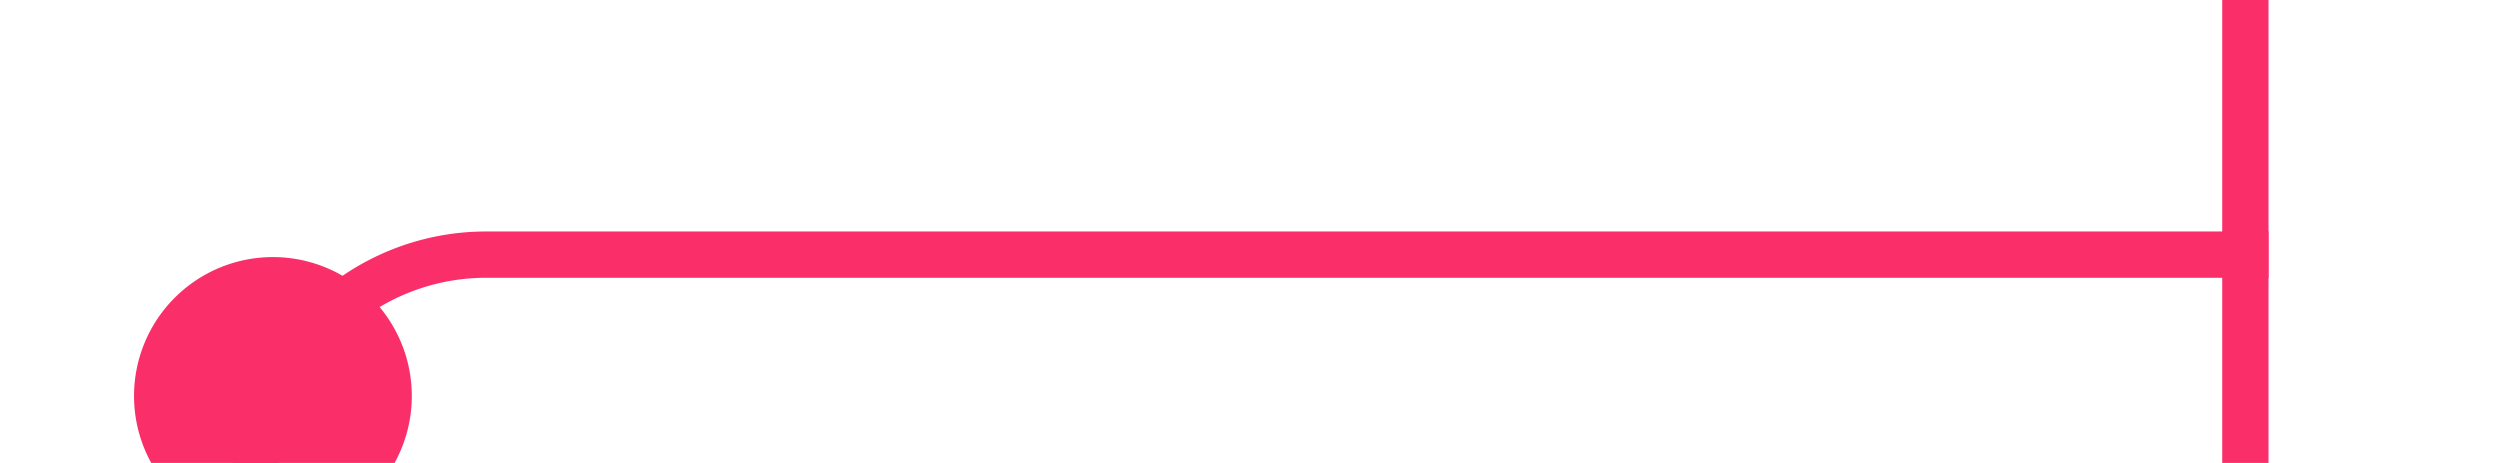 ﻿<?xml version="1.0" encoding="utf-8"?>
<svg version="1.1" xmlns:xlink="http://www.w3.org/1999/xlink" width="54px" height="10px" preserveAspectRatio="xMinYMid meet" viewBox="56 9  54 8" xmlns="http://www.w3.org/2000/svg">
  <path d="M 61.5 18.5  A 5 5 0 0 1 66.5 13.5 L 105 13.5  " stroke-width="1" stroke="#fa2f6a" fill="none" />
  <path d="M 61.895 13.553  A 3 3 0 0 0 58.895 16.553 A 3 3 0 0 0 61.895 19.553 A 3 3 0 0 0 64.895 16.553 A 3 3 0 0 0 61.895 13.553 Z M 104 8  L 104 19  L 105 19  L 105 8  L 104 8  Z " fill-rule="nonzero" fill="#fa2f6a" stroke="none" />
</svg>